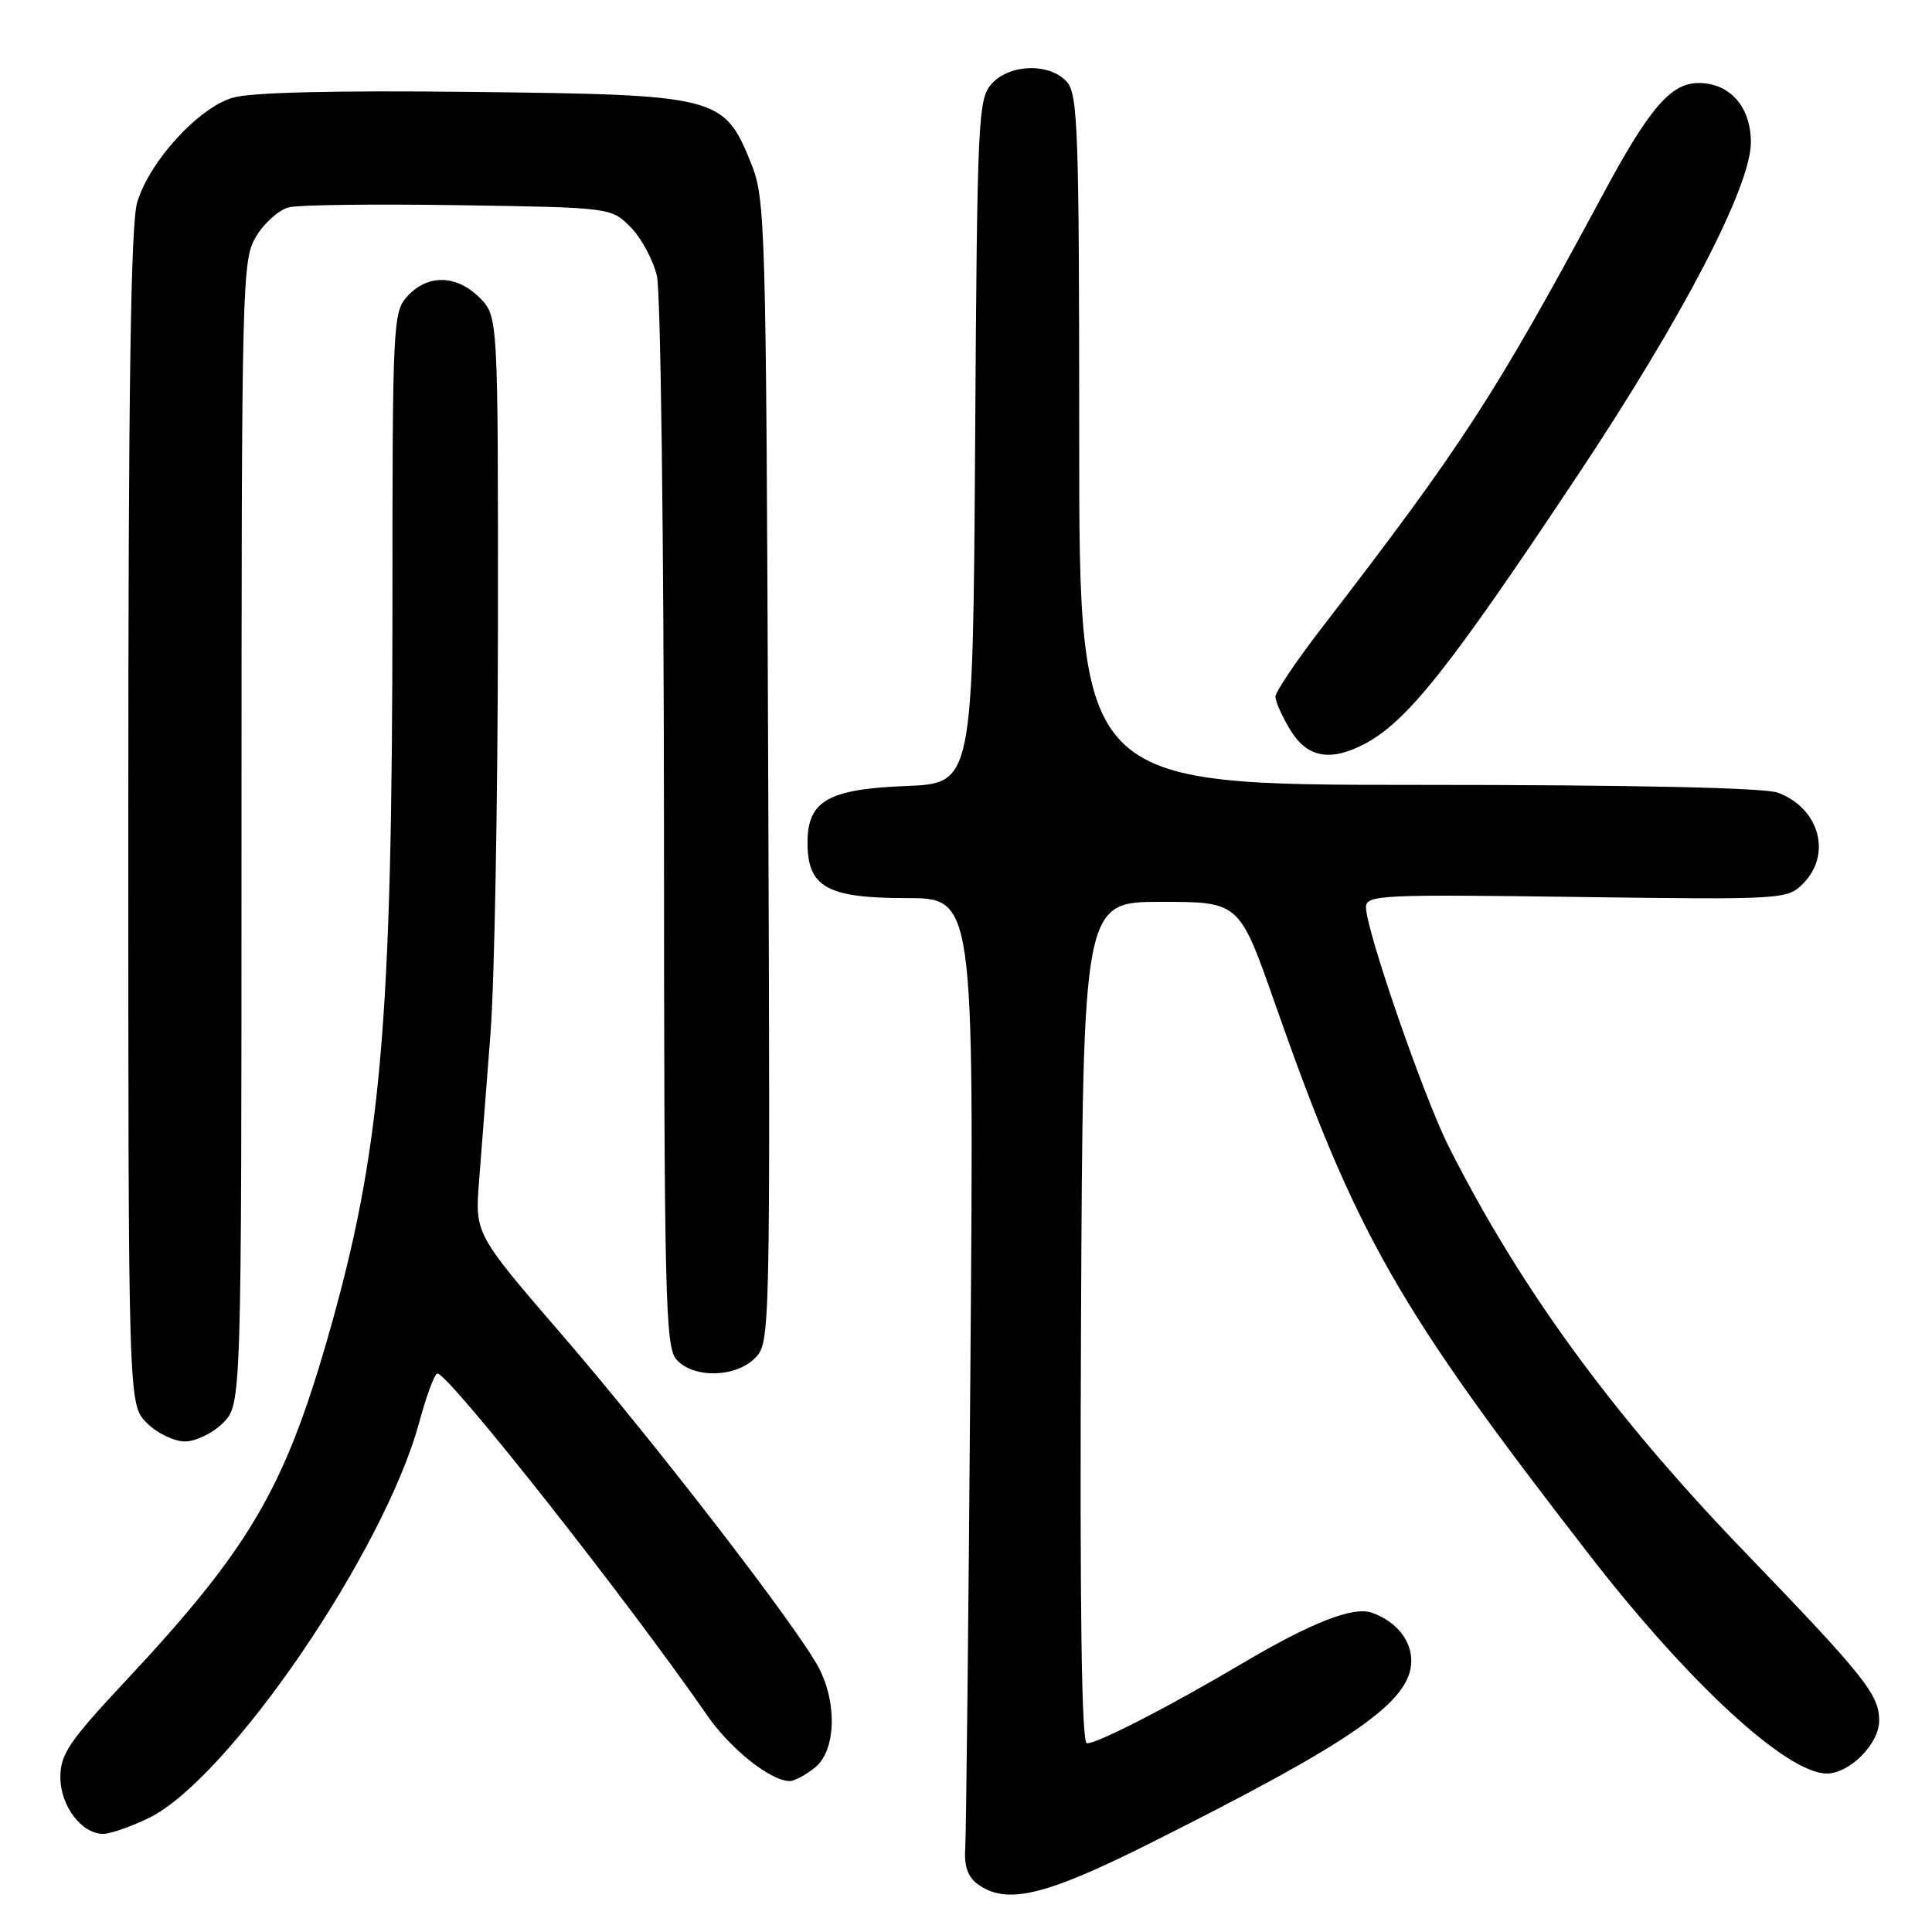 <?xml version="1.0" encoding="UTF-8" standalone="no"?>
<!DOCTYPE svg PUBLIC "-//W3C//DTD SVG 1.1//EN" "http://www.w3.org/Graphics/SVG/1.1/DTD/svg11.dtd" >
<svg xmlns="http://www.w3.org/2000/svg" xmlns:xlink="http://www.w3.org/1999/xlink" version="1.1" viewBox="0 0 256 256">
 <g >
 <path fill="currentColor"
d=" M 152.19 244.34 C 179.47 230.68 187.00 225.43 187.00 220.08 C 187.00 217.29 184.98 214.83 181.77 213.69 C 179.30 212.82 173.73 215.01 164.50 220.47 C 155.00 226.10 145.47 231.00 144.02 231.00 C 143.31 231.00 143.07 213.24 143.24 175.25 C 143.50 119.50 143.50 119.50 153.86 119.50 C 164.22 119.50 164.22 119.50 168.95 133.00 C 179.71 163.66 185.17 173.23 210.63 206.07 C 223.80 223.06 236.77 235.00 242.06 235.00 C 245.09 235.00 249.00 231.06 249.00 228.00 C 249.00 224.54 247.14 222.20 231.04 205.49 C 213.67 187.46 201.44 170.69 191.99 151.98 C 188.65 145.36 181.00 123.25 181.00 120.21 C 181.00 118.59 182.95 118.50 208.89 118.85 C 236.19 119.22 236.82 119.18 238.89 117.11 C 242.77 113.23 241.11 107.13 235.60 105.04 C 233.86 104.38 216.60 104.00 187.93 104.00 C 143.00 104.00 143.00 104.00 143.00 58.33 C 143.00 17.23 142.83 12.47 141.35 10.83 C 139.07 8.31 133.80 8.46 131.40 11.10 C 129.60 13.10 129.48 15.59 129.21 58.51 C 128.92 103.80 128.92 103.80 120.07 104.15 C 109.72 104.56 107.00 106.12 107.00 111.65 C 107.00 117.54 109.59 119.00 120.03 119.00 C 129.06 119.00 129.06 119.00 128.59 180.25 C 128.34 213.94 128.02 243.03 127.90 244.89 C 127.73 247.23 128.24 248.70 129.52 249.64 C 133.34 252.43 138.36 251.26 152.19 244.34 Z  M 19.69 240.91 C 30.26 235.79 50.91 205.59 55.54 188.49 C 56.51 184.92 57.59 182.00 57.96 182.00 C 59.45 182.00 83.12 211.99 93.73 227.33 C 96.78 231.75 102.12 235.99 104.64 236.00 C 105.27 236.00 106.78 235.19 108.01 234.19 C 110.73 231.99 110.97 225.77 108.52 221.04 C 105.84 215.86 86.92 191.31 74.58 177.00 C 62.93 163.50 62.93 163.50 63.48 156.50 C 63.78 152.65 64.46 143.88 64.99 137.00 C 65.52 130.12 65.96 105.92 65.98 83.20 C 66.00 41.91 66.00 41.91 63.55 39.45 C 60.51 36.41 56.72 36.31 54.04 39.19 C 52.06 41.31 52.00 42.51 52.00 80.44 C 51.99 135.87 50.50 152.66 43.44 177.22 C 37.63 197.40 32.99 205.26 16.45 222.94 C 9.17 230.72 8.00 232.46 8.00 235.49 C 8.00 239.29 10.81 243.00 13.68 243.00 C 14.61 243.00 17.31 242.06 19.69 240.91 Z  M 29.55 188.55 C 32.00 186.09 32.00 186.09 32.00 110.30 C 32.01 36.71 32.06 34.41 33.97 31.28 C 35.05 29.50 36.99 27.79 38.28 27.47 C 39.56 27.14 49.69 27.02 60.79 27.19 C 80.96 27.50 80.96 27.50 83.55 30.09 C 84.97 31.52 86.55 34.44 87.05 36.59 C 87.54 38.74 87.96 71.51 87.98 109.42 C 88.00 172.13 88.15 178.51 89.65 180.17 C 91.91 182.66 97.45 182.55 100.04 179.96 C 102.05 177.95 102.07 177.23 101.79 102.21 C 101.51 28.99 101.43 26.34 99.49 21.55 C 95.91 12.74 95.16 12.55 62.50 12.18 C 44.26 11.97 33.22 12.24 30.82 12.95 C 26.27 14.30 19.80 21.39 18.18 26.81 C 17.32 29.67 17.00 51.77 17.00 108.41 C 17.00 186.09 17.00 186.09 19.45 188.55 C 20.80 189.90 23.08 191.00 24.50 191.00 C 25.93 191.00 28.20 189.90 29.55 188.55 Z  M 180.80 98.58 C 186.43 95.62 192.01 88.60 208.95 63.13 C 222.99 42.04 232.00 24.72 232.00 18.85 C 232.00 14.16 229.22 11.00 225.09 11.00 C 221.39 11.00 218.56 14.29 212.38 25.79 C 198.08 52.39 193.77 59.03 175.04 83.33 C 171.72 87.64 169.00 91.69 169.00 92.33 C 169.01 92.97 169.90 94.96 170.99 96.75 C 173.21 100.39 176.26 100.96 180.80 98.58 Z "/>
</g>
</svg>